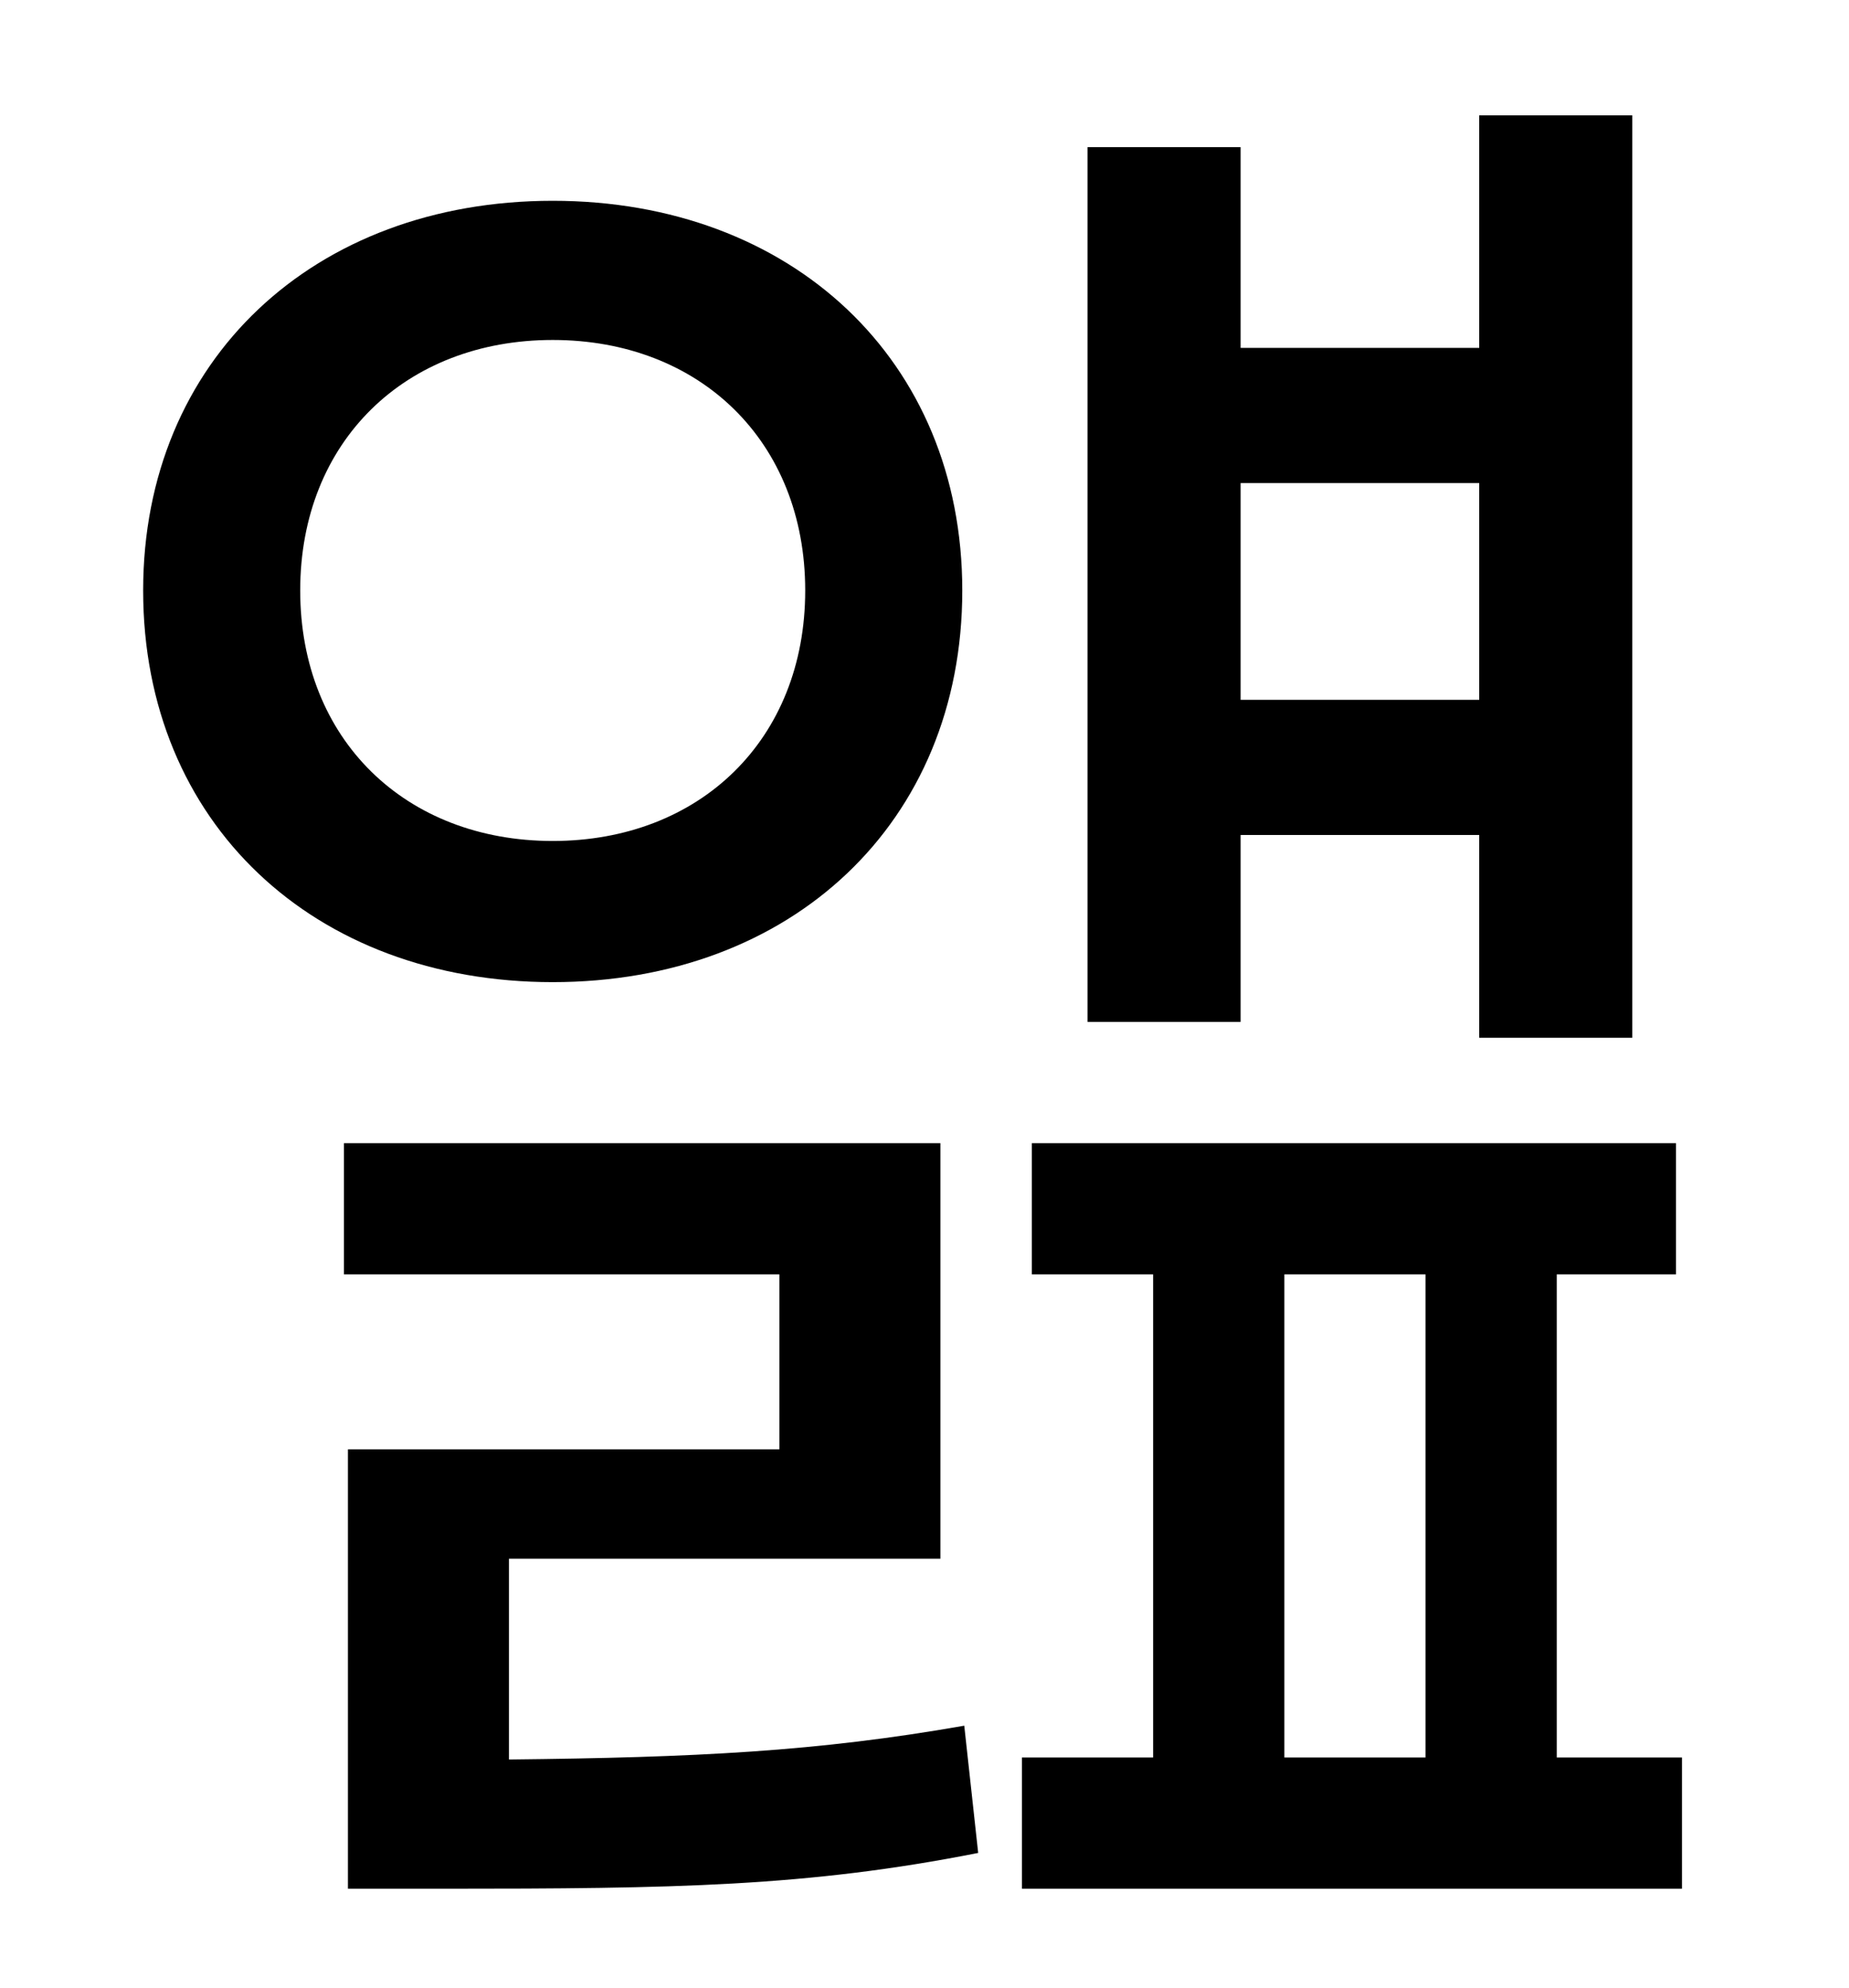 <?xml version="1.0" standalone="no"?>
<!DOCTYPE svg PUBLIC "-//W3C//DTD SVG 1.1//EN" "http://www.w3.org/Graphics/SVG/1.1/DTD/svg11.dtd" >
<svg xmlns="http://www.w3.org/2000/svg" xmlns:xlink="http://www.w3.org/1999/xlink" version="1.1" viewBox="-10 0 930 1000">
   <path fill="currentColor"
d="M734 243h-120v109h120v-109zM614 420v94h-77v-440h77v101h120v-117h77v464h-77v-102h-120zM141 297c0 75 53 126 127 126s127 -51 127 -126s-53 -126 -127 -126s-127 51 -127 126zM474 297c0 117 -86 197 -206 197s-206 -80 -206 -197c0 -116 86 -196 206 -196
s206 80 206 196zM246 784v101c94 -1 155 -4 229 -17l7 64c-86 17 -153 18 -269 18h-48v-221h217v-88h-219v-66h300v209h-217zM636 641v243h71v-243h-71zM773 884h63v66h-332v-66h66v-243h-61v-66h324v66h-60v243z" />
</svg>
